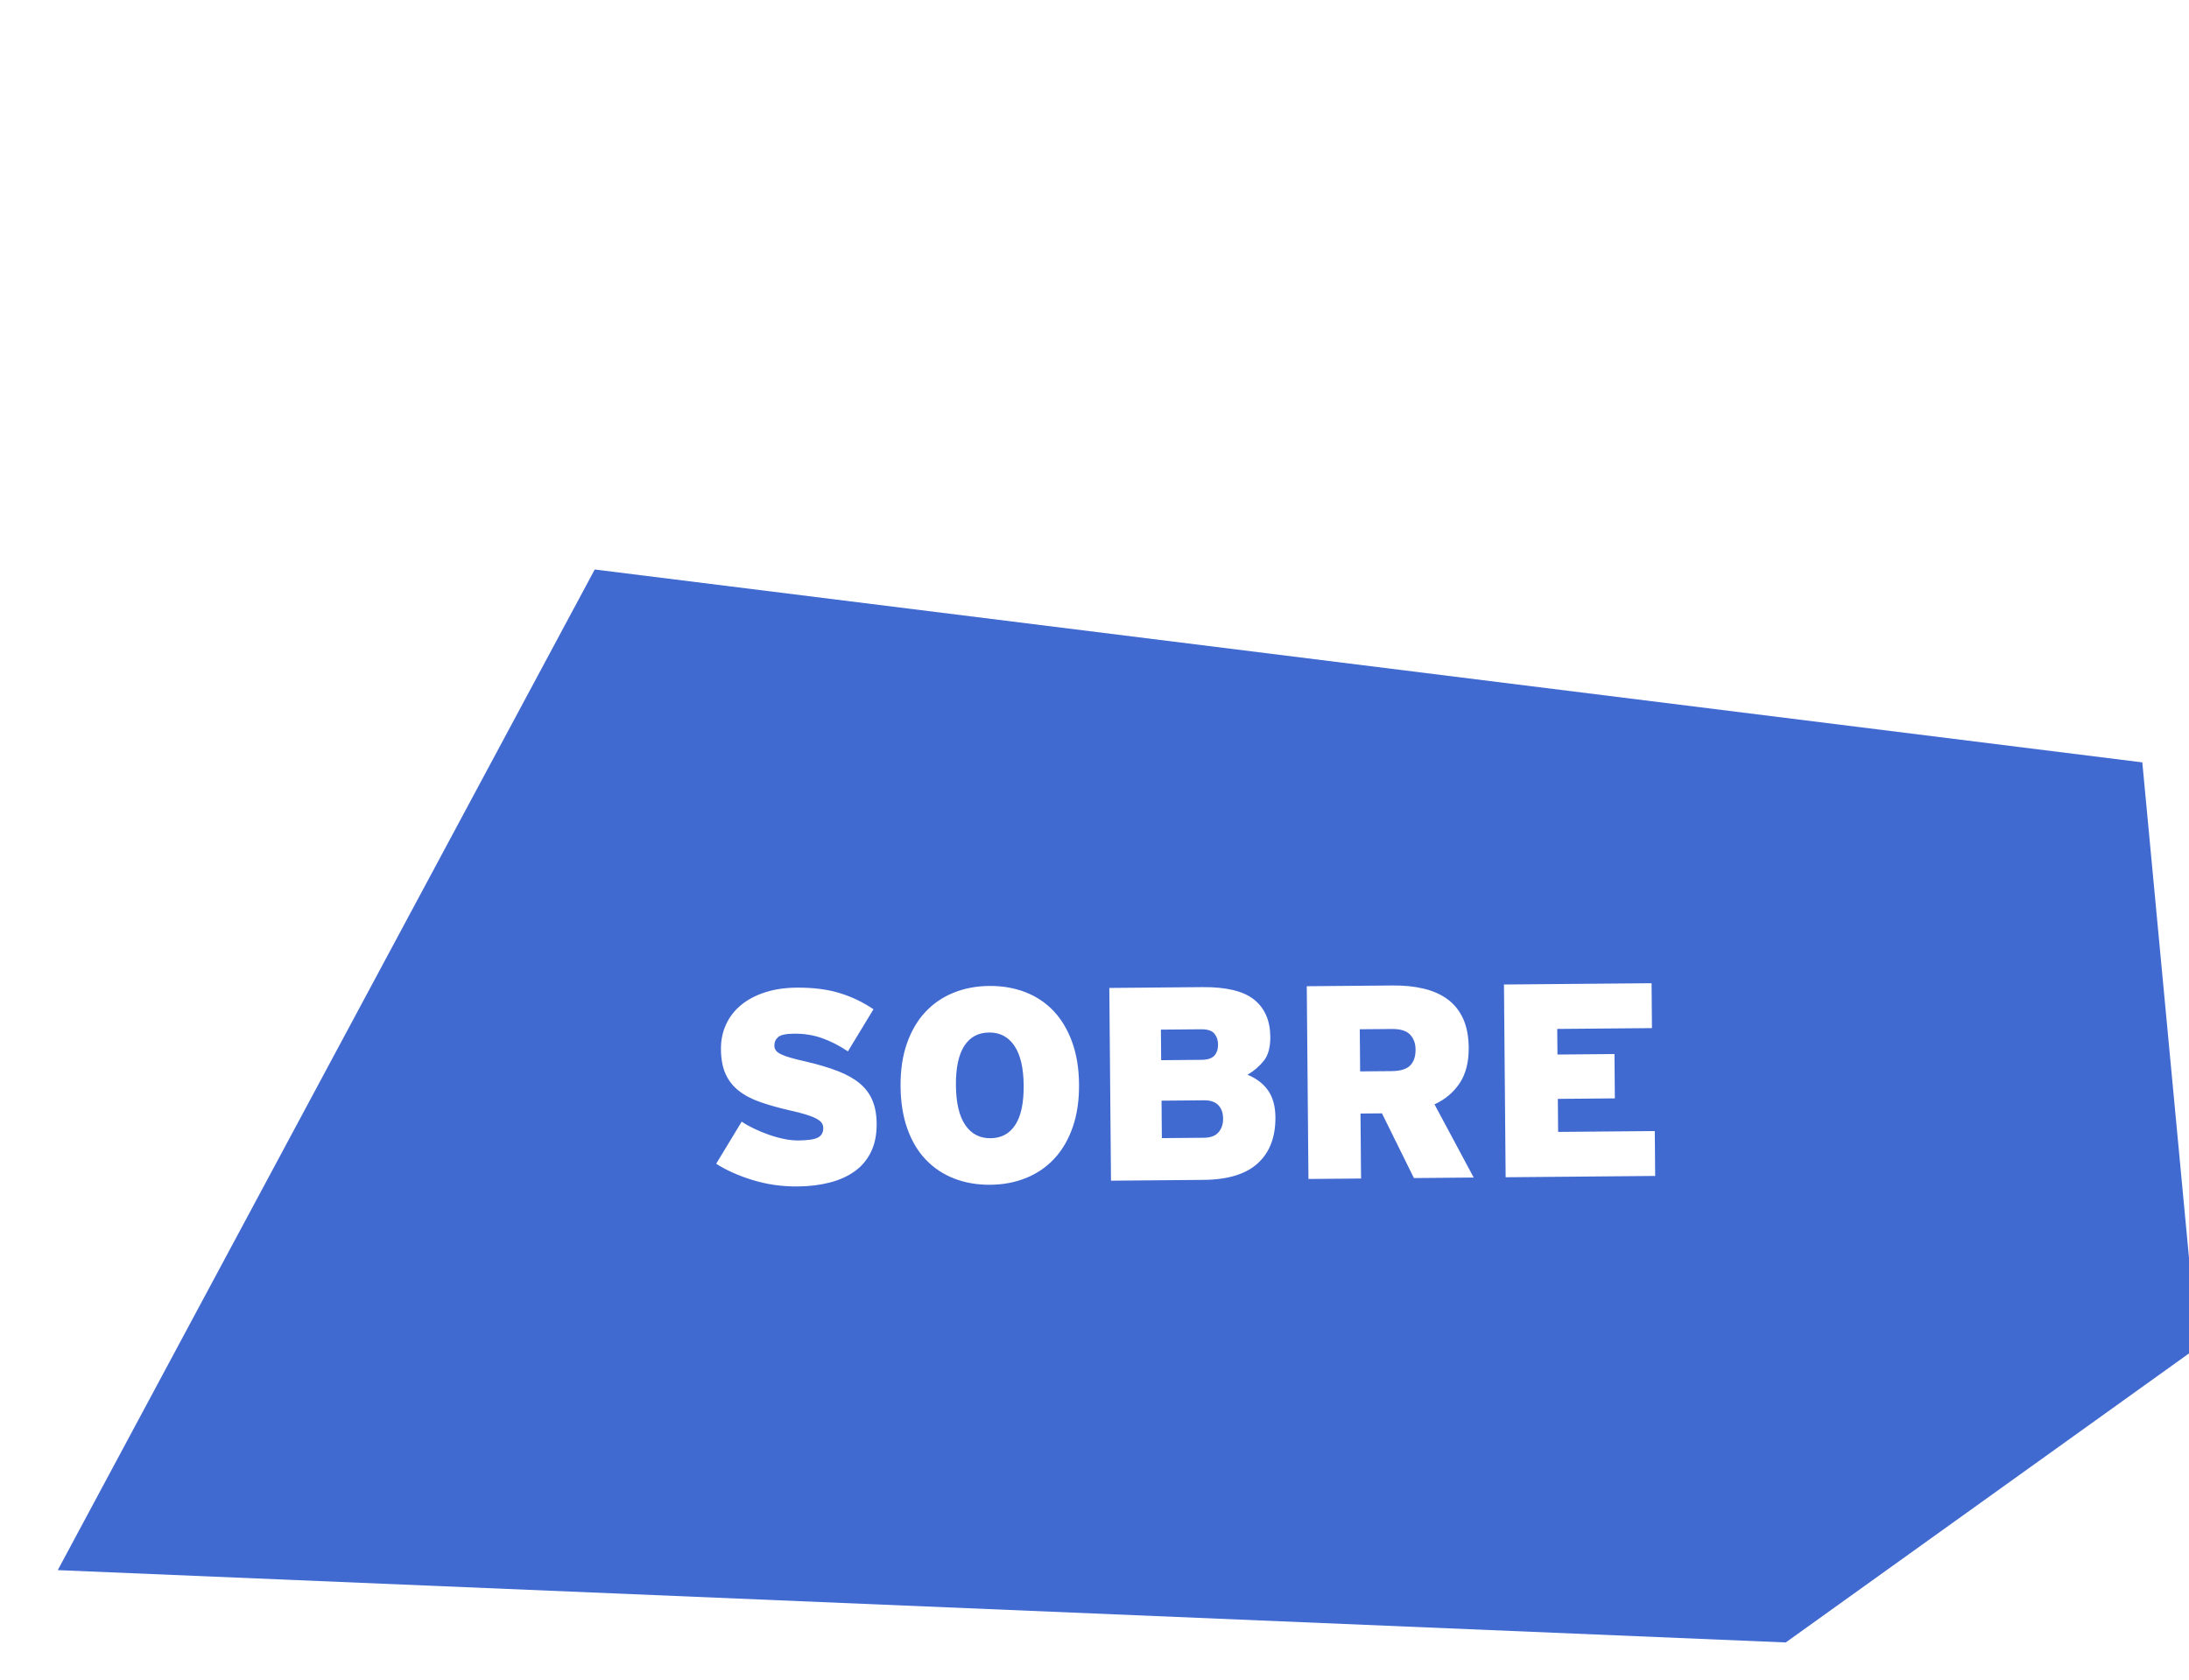 <svg xmlns="http://www.w3.org/2000/svg" xmlns:xlink="http://www.w3.org/1999/xlink" version="1.1" id="Layer_1" x="0px" y="0px" width="227.93px" height="175px" xml:space="preserve">
  <g>
    <defs>
      <rect id="SVGID_1_" x="0" y="-16.338" width="296.92" height="268.338"/>
    </defs>
    <clipPath id="SVGID_2_">
      <use xlink:href="#SVGID_1_" overflow="visible"/>
    </clipPath>
    <path clip-path="url(#SVGID_2_)" fill="#416AD1" d="M105.724 117.139c0.595-0.923 0.883-2.292 0.867-4.109 -0.015-1.815-0.338-3.189-0.968-4.121 -0.629-0.931-1.508-1.392-2.636-1.382 -1.128 0.01-1.989 0.476-2.583 1.399 -0.595 0.923-0.884 2.293-0.868 4.109s0.339 3.19 0.969 4.121c0.629 0.931 1.507 1.392 2.636 1.382C104.268 118.528 105.13 118.062 105.724 117.139M126.453 109.928c0.255-0.291 0.381-0.678 0.377-1.161 -0.004-0.443-0.132-0.818-0.383-1.125 -0.251-0.306-0.712-0.457-1.382-0.451l-4.186 0.037 0.027 3.183 4.187-0.037C125.744 110.368 126.197 110.22 126.453 109.928M126.881 117.915c0.321-0.375 0.48-0.85 0.475-1.424 -0.005-0.592-0.172-1.059-0.5-1.4 -0.327-0.342-0.826-0.509-1.495-0.504l-4.416 0.039 0.033 3.9 4.389-0.038C126.054 118.482 126.559 118.291 126.881 117.915M146.837 110.959c0.379-0.386 0.566-0.942 0.559-1.669 -0.005-0.63-0.195-1.145-0.571-1.543 -0.377-0.398-1.005-0.594-1.885-0.586l-3.354 0.029 0.038 4.388 3.269-0.029C145.81 111.541 146.458 111.345 146.837 110.959M172.346 122.465l-15.571 0.137 -0.175-20.073 15.37-0.134 0.041 4.674 -9.864 0.086 0.023 2.667 5.936-0.052 0.04 4.617 -5.936 0.052 0.03 3.441 10.065-0.088L172.346 122.465zM149.368 115.009l4.081 7.622 -6.224 0.055 -3.328-6.739 -2.235 0.019 0.059 6.768 -5.478 0.047 -0.175-20.073 8.976-0.078c1.166-0.01 2.233 0.1 3.2 0.33 0.968 0.231 1.798 0.601 2.491 1.111 0.692 0.511 1.229 1.18 1.608 2.008 0.38 0.829 0.575 1.836 0.586 3.021 0.014 1.51-0.302 2.746-0.942 3.707C151.345 113.768 150.472 114.502 149.368 115.009M129.896 111.927c0.922 0.374 1.634 0.917 2.137 1.628 0.504 0.712 0.76 1.64 0.77 2.785 0.019 2.061-0.589 3.66-1.822 4.796 -1.232 1.138-3.12 1.717-5.662 1.739l-9.636 0.084 -0.175-20.073 9.692-0.085c2.484-0.022 4.28 0.413 5.389 1.304 1.107 0.891 1.668 2.178 1.682 3.864 0.011 1.092-0.217 1.927-0.68 2.506C131.127 111.054 130.563 111.538 129.896 111.927M112.354 112.923c0.015 1.663-0.201 3.142-0.649 4.436 -0.447 1.295-1.079 2.386-1.894 3.271 -0.813 0.887-1.793 1.564-2.936 2.033 -1.144 0.469-2.394 0.709-3.75 0.721 -1.358 0.012-2.607-0.201-3.749-0.641 -1.141-0.439-2.127-1.09-2.956-1.953 -0.83-0.863-1.475-1.938-1.935-3.224 -0.462-1.287-0.698-2.761-0.714-4.425 -0.014-1.663 0.202-3.142 0.65-4.436 0.447-1.295 1.078-2.385 1.893-3.272 0.814-0.886 1.794-1.564 2.937-2.033 1.143-0.468 2.393-0.709 3.75-0.721s2.607 0.203 3.748 0.642 2.122 1.09 2.943 1.953c0.819 0.863 1.465 1.937 1.935 3.223C112.098 109.785 112.34 111.26 112.354 112.923M80.63 108.898c0.002 0.191 0.056 0.358 0.162 0.5 0.105 0.143 0.285 0.275 0.534 0.397 0.25 0.123 0.585 0.244 1.007 0.364 0.422 0.121 0.958 0.255 1.61 0.402 1.264 0.295 2.356 0.62 3.277 0.975 0.92 0.356 1.679 0.779 2.276 1.271 0.597 0.492 1.042 1.081 1.335 1.766 0.293 0.686 0.442 1.498 0.451 2.434 0.01 1.147-0.188 2.133-0.59 2.959 -0.405 0.825-0.973 1.5-1.703 2.021 -0.732 0.523-1.604 0.913-2.614 1.17 -1.012 0.257-2.119 0.393-3.324 0.402 -1.625 0.014-3.18-0.207-4.666-0.662 -1.485-0.455-2.757-1.022-3.814-1.702l2.657-4.382c0.365 0.246 0.793 0.486 1.283 0.72 0.489 0.235 0.997 0.446 1.525 0.632 0.526 0.187 1.059 0.335 1.596 0.445 0.536 0.11 1.033 0.163 1.492 0.159 0.994-0.008 1.677-0.11 2.048-0.304 0.371-0.195 0.555-0.531 0.551-1.009 -0.002-0.191-0.056-0.362-0.163-0.515 -0.105-0.152-0.289-0.298-0.548-0.44 -0.26-0.141-0.609-0.281-1.051-0.42 -0.441-0.14-0.997-0.283-1.667-0.43 -1.207-0.277-2.261-0.573-3.162-0.891 -0.902-0.317-1.651-0.717-2.248-1.199 -0.597-0.482-1.046-1.066-1.348-1.752 -0.303-0.685-0.458-1.534-0.467-2.548 -0.008-0.936 0.171-1.798 0.537-2.586 0.365-0.787 0.89-1.46 1.573-2.021 0.684-0.56 1.512-0.998 2.484-1.312 0.972-0.314 2.061-0.477 3.265-0.488 1.721-0.015 3.218 0.173 4.493 0.564 1.275 0.39 2.451 0.953 3.528 1.689l-2.657 4.383c-0.905-0.604-1.807-1.064-2.708-1.382 -0.902-0.317-1.868-0.471-2.901-0.462 -0.841 0.007-1.395 0.127-1.66 0.359C80.758 108.237 80.627 108.535 80.63 108.898M228.807 140.319l-5.738-60.924L61.927 59.308 6.014 163.517l179.926 7.532L228.807 140.319z"/>
  </g>
</svg>

